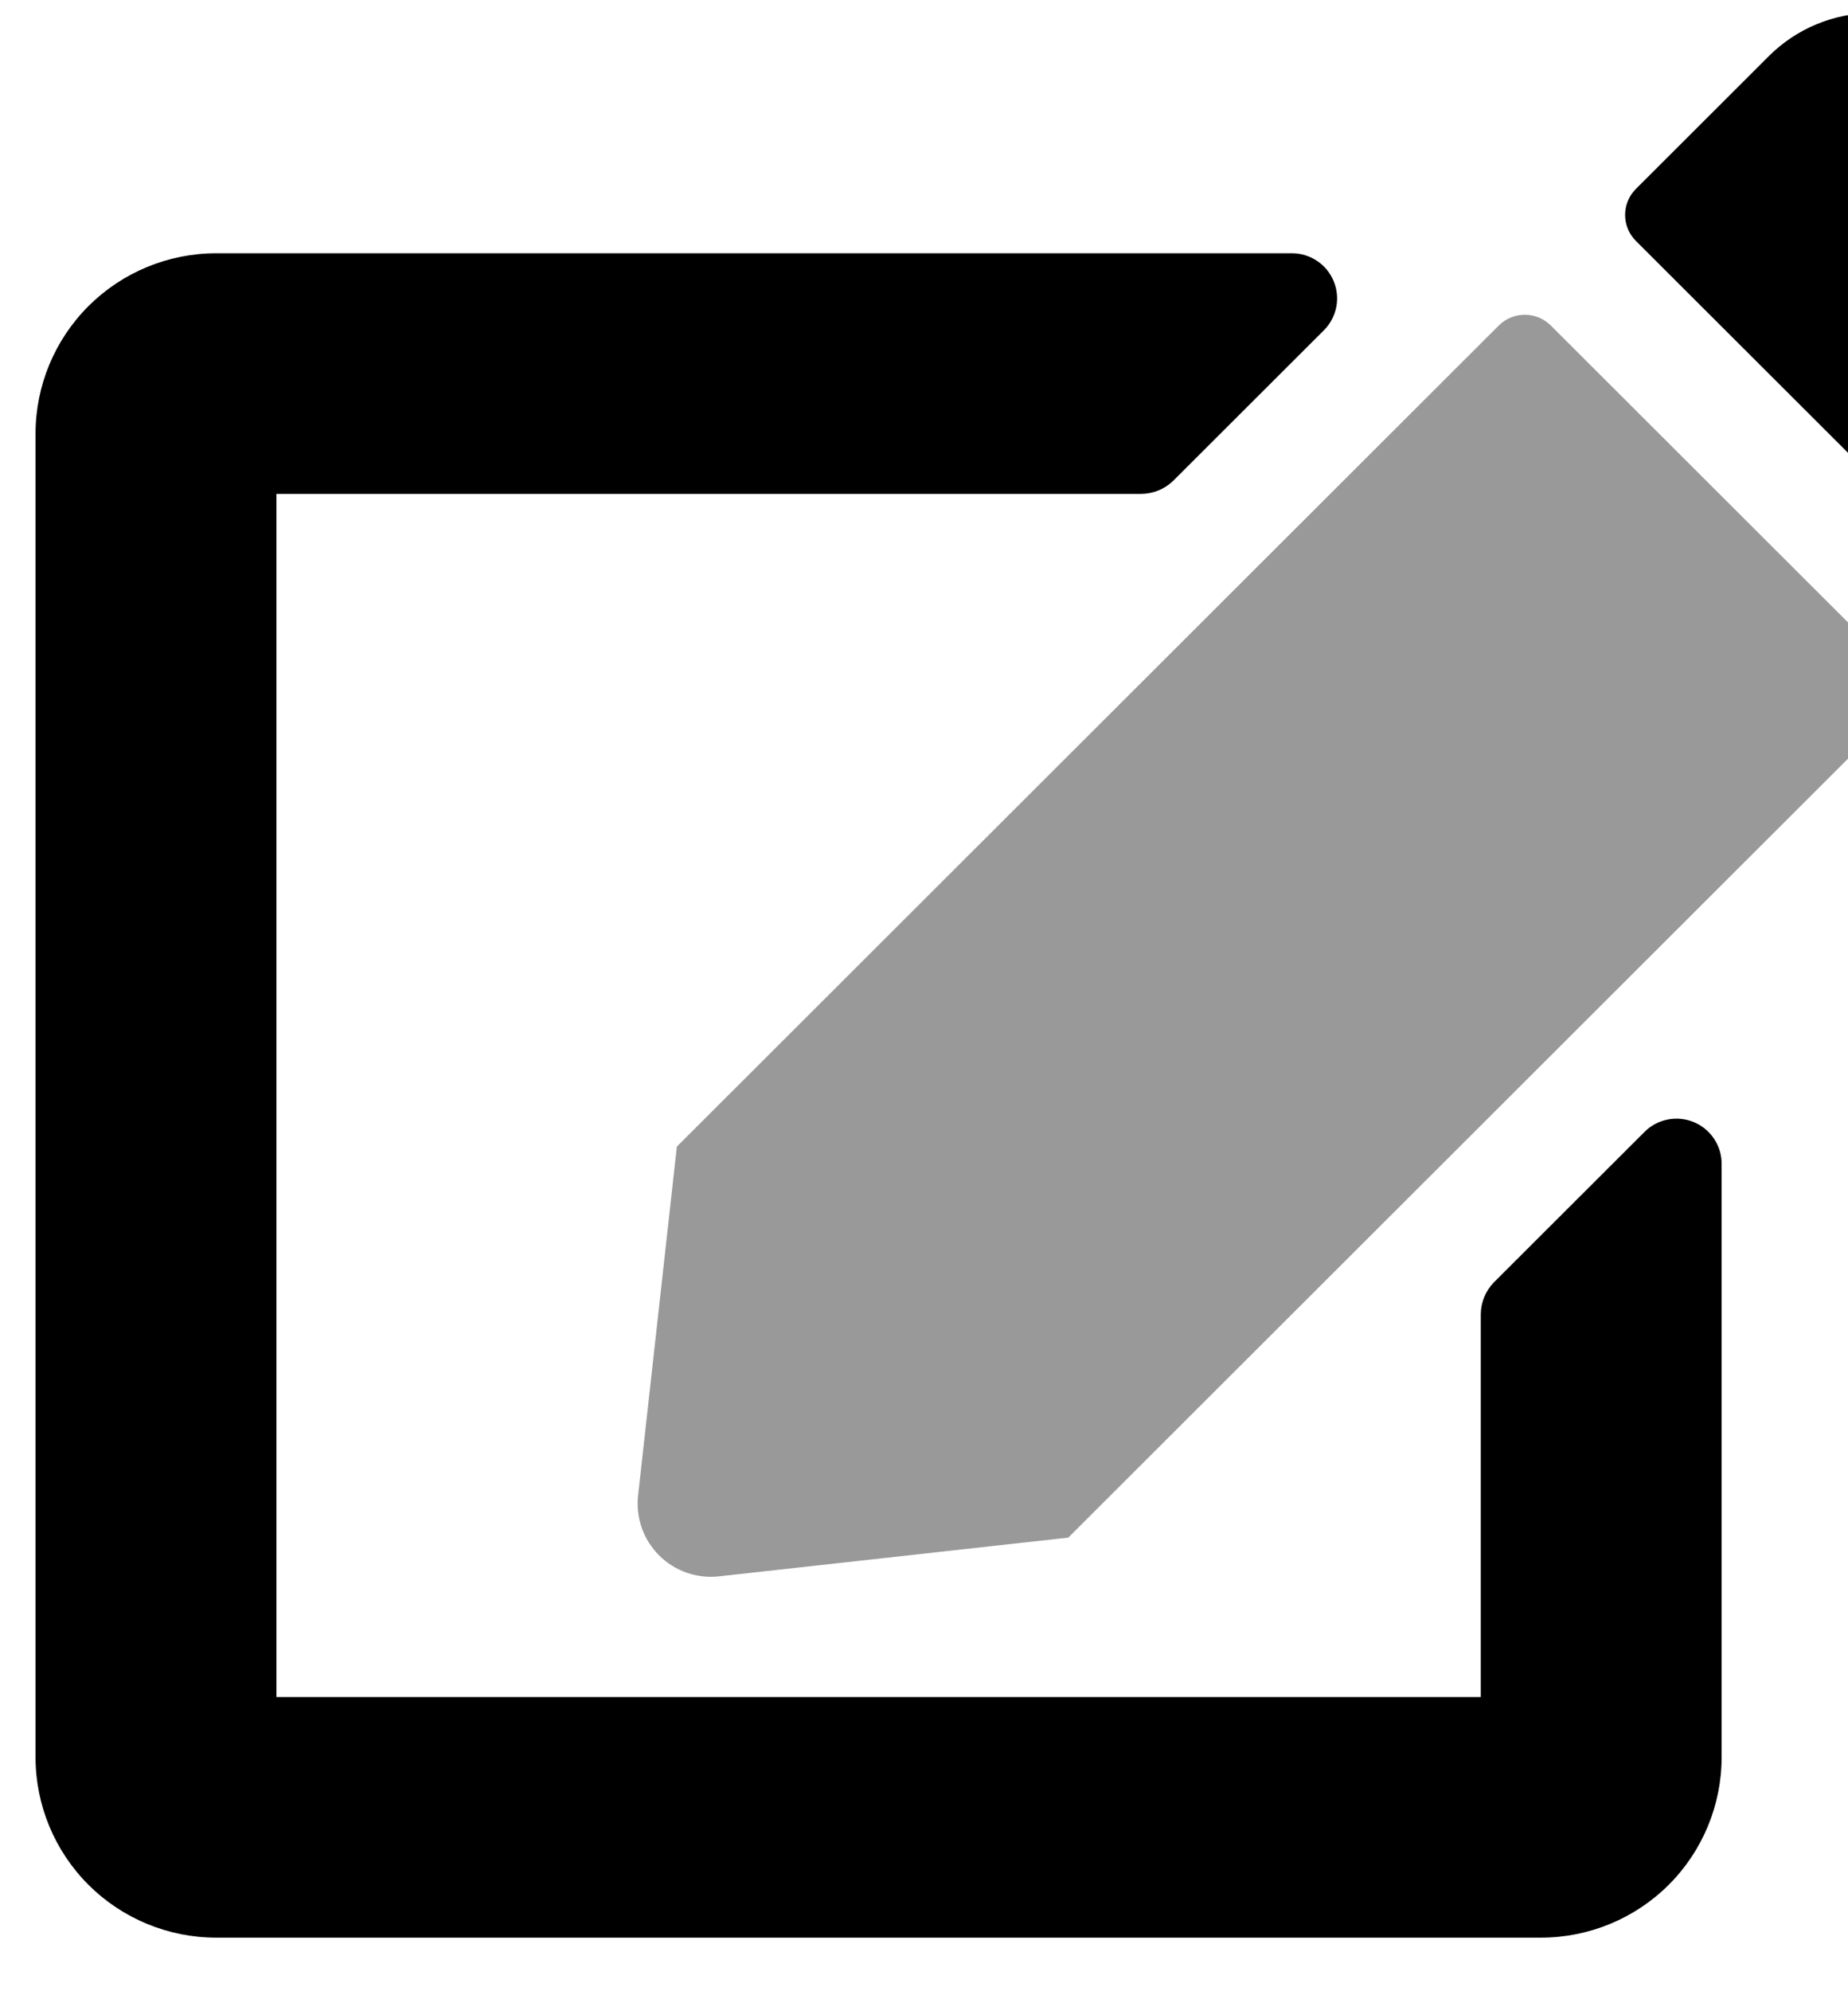 <svg xmlns="http://www.w3.org/2000/svg" fill="none" class="overflow-visible" viewBox="0 0 52 56"><path fill="currentColor" d="M60.793 6.732L55.625 1.572C54.848 0.8 53.797 0.366 52.702 0.366C51.606 0.366 50.555 0.8 49.779 1.572L46.03 5.315C45.837 5.508 45.728 5.771 45.728 6.044C45.728 6.318 45.837 6.58 46.03 6.774L55.582 16.311C55.776 16.504 56.039 16.613 56.313 16.613C56.587 16.613 56.85 16.504 57.044 16.311L60.793 12.568C61.566 11.793 62 10.744 62 9.65C62 8.556 61.566 7.507 60.793 6.732ZM46.273 31.834L42.037 36.063C41.802 36.304 41.669 36.626 41.667 36.962V47.726H7.778V13.89H32.114C32.451 13.887 32.773 13.755 33.014 13.52L37.251 9.29C37.429 9.113 37.55 8.887 37.6 8.64C37.649 8.393 37.624 8.138 37.527 7.906C37.431 7.673 37.268 7.475 37.058 7.336C36.848 7.196 36.602 7.122 36.35 7.123H6.083C4.735 7.123 3.442 7.658 2.489 8.609C1.536 9.561 1 10.852 1 12.198L1 49.418C1 50.764 1.536 52.055 2.489 53.007C3.442 53.958 4.735 54.493 6.083 54.493H43.361C44.709 54.493 46.002 53.958 46.956 53.007C47.909 52.055 48.444 50.764 48.444 49.418V32.732C48.445 32.481 48.371 32.235 48.231 32.026C48.092 31.817 47.893 31.653 47.66 31.557C47.428 31.461 47.172 31.436 46.925 31.485C46.678 31.534 46.451 31.655 46.273 31.834Z"/><path fill="currentColor" d="M53.189 18.691C53.382 18.884 53.491 19.147 53.491 19.42C53.491 19.694 53.382 19.956 53.189 20.15L30.06 43.243L20.232 44.332C19.925 44.366 19.613 44.331 19.321 44.229C19.029 44.127 18.764 43.961 18.546 43.742C18.327 43.524 18.16 43.259 18.058 42.968C17.956 42.676 17.921 42.365 17.955 42.058L19.046 32.246L42.175 9.153C42.369 8.96 42.632 8.852 42.906 8.852C43.18 8.852 43.442 8.96 43.636 9.153L53.189 18.691Z" opacity=".4"/></svg>